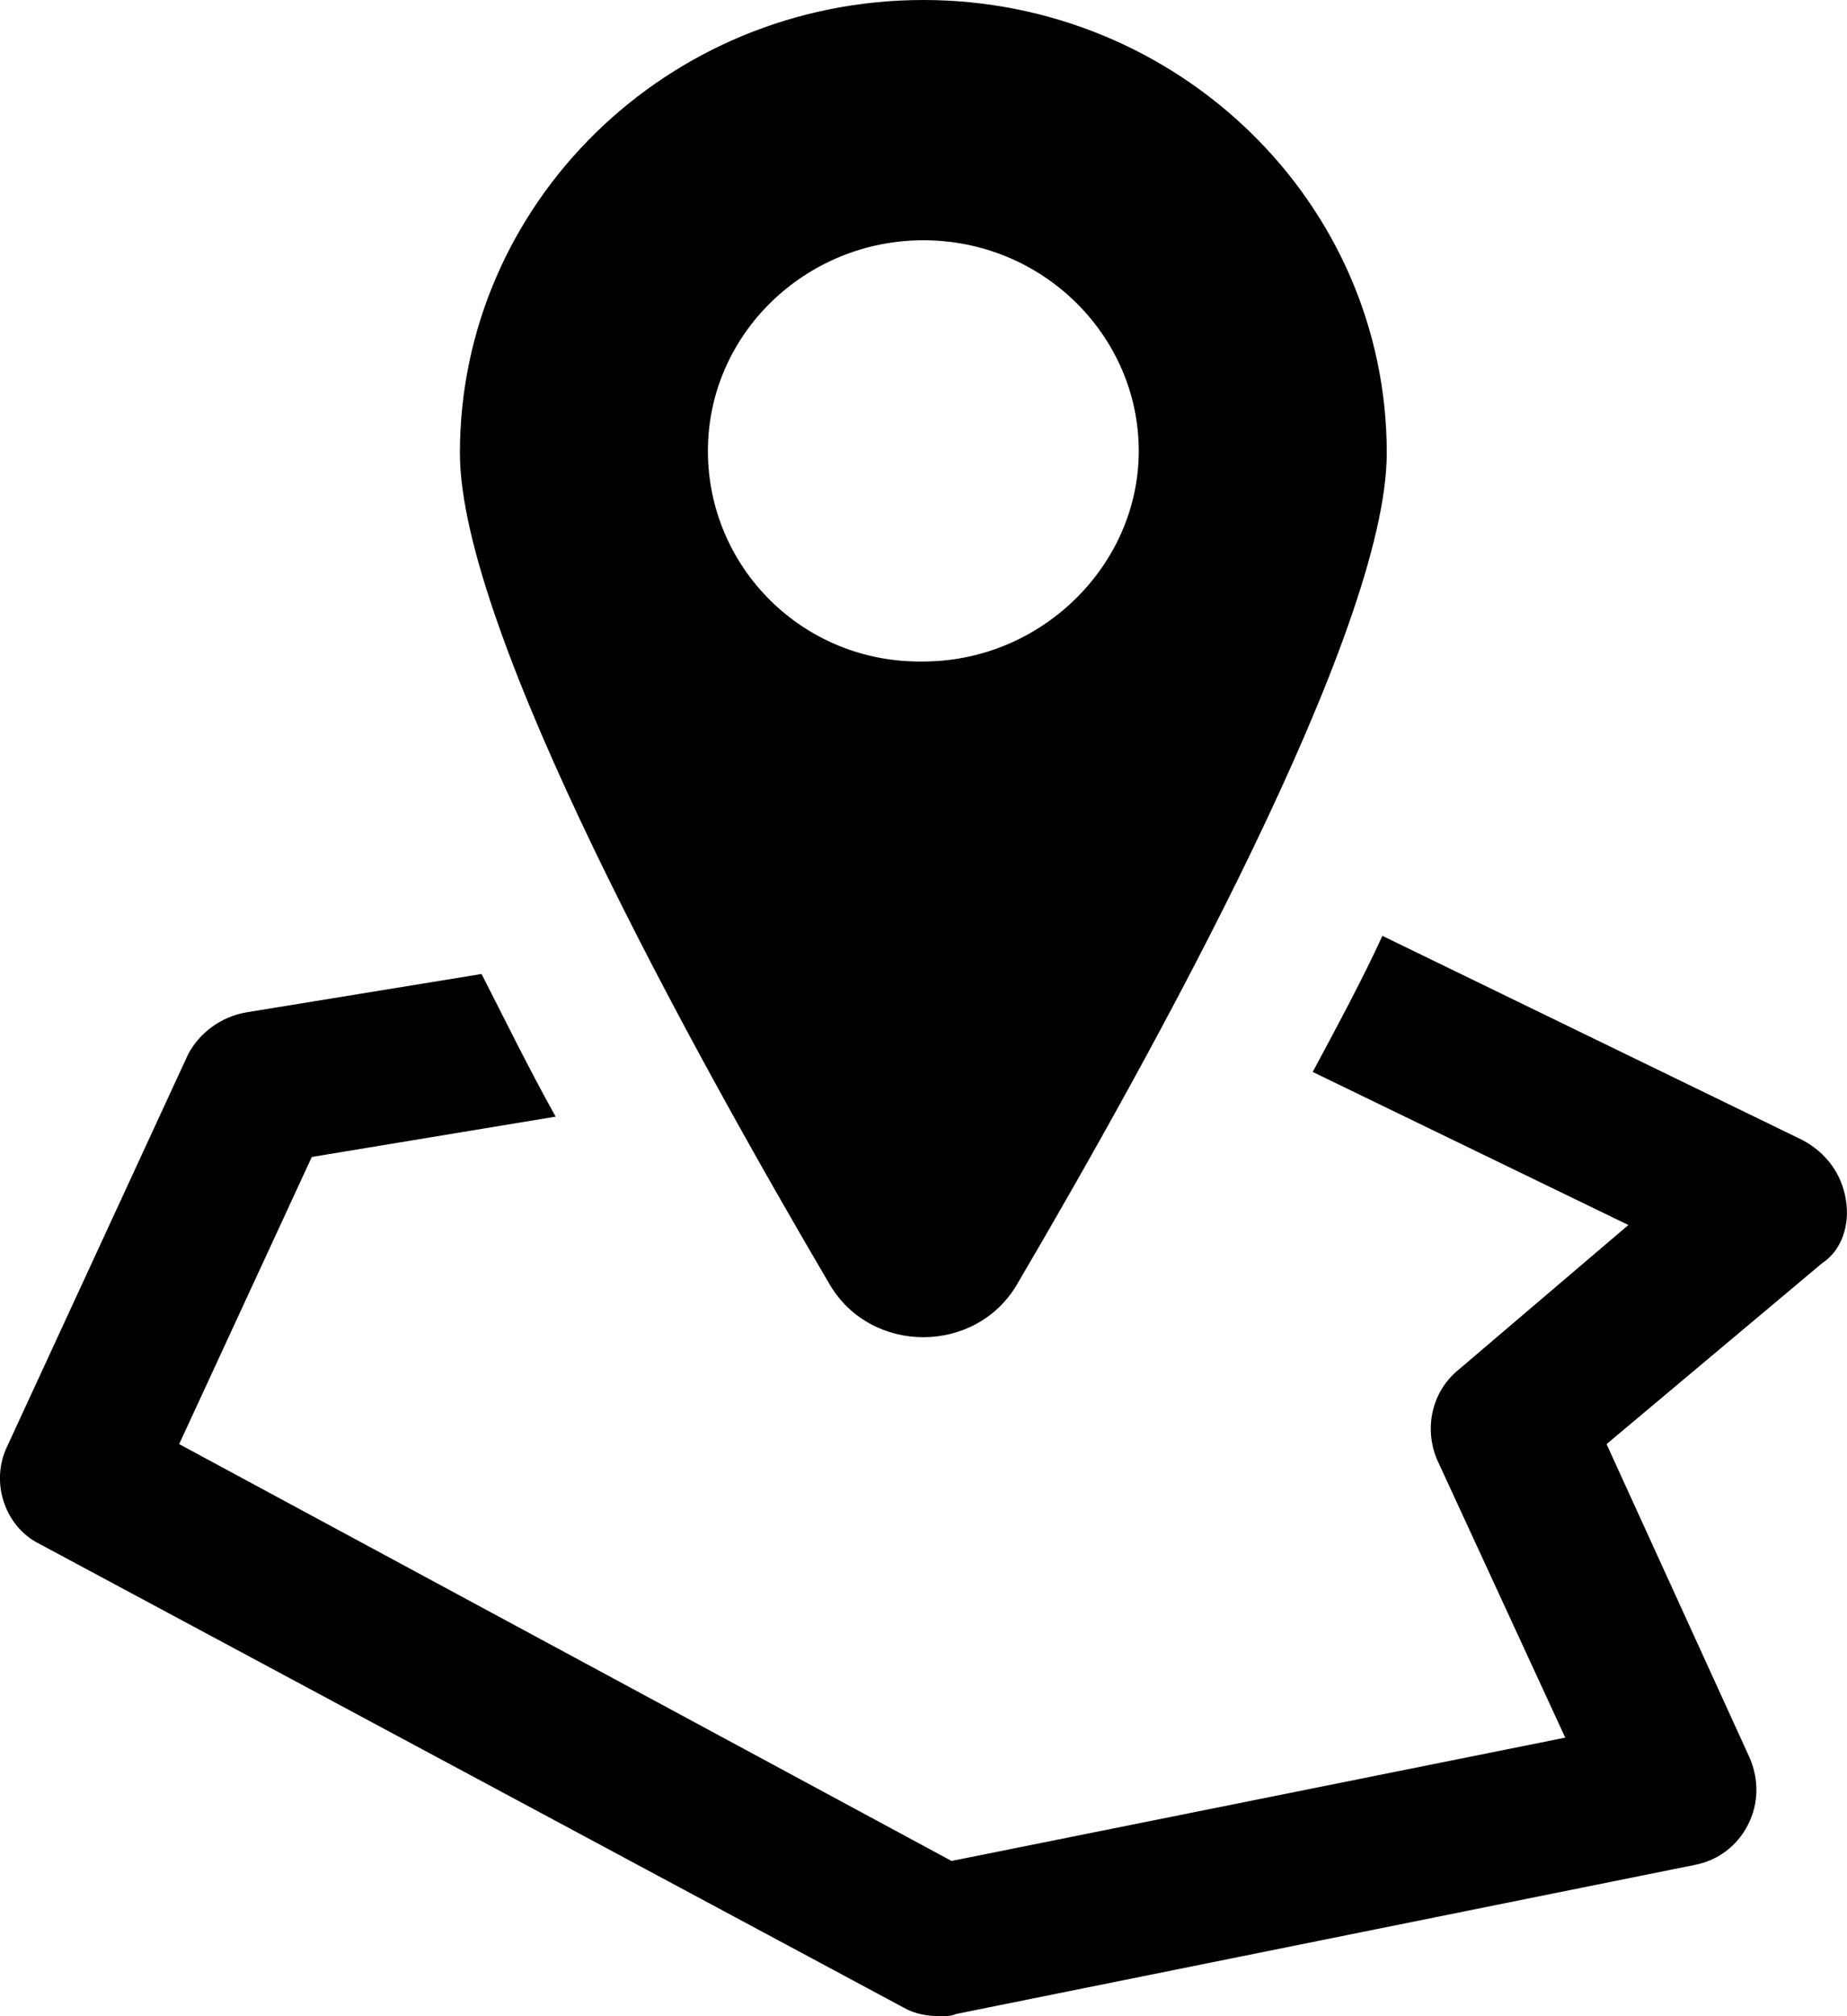 <?xml version="1.0" encoding="UTF-8"?>
<svg width="11px" height="12px" viewBox="0 0 11 12" version="1.1" xmlns="http://www.w3.org/2000/svg" xmlns:xlink="http://www.w3.org/1999/xlink">
    <title>noun_land_3097483</title>
    <g id="Parcels" stroke="none" stroke-width="1" fill="none" fill-rule="evenodd">
        <g id="Parcels-Copy" transform="translate(-31.5, -134)" fill="#000000" fill-rule="nonzero">
            <g id="Group-2" transform="translate(21.5, 122)">
                <g id="noun_land_3097483" transform="translate(10, 12)">
                    <g id="Group" transform="translate(0, -0)">
                        <path d="M10.993,7.139 C10.968,6.987 10.877,6.861 10.734,6.785 L8.233,5.57 C8.117,5.823 7.974,6.089 7.818,6.38 L9.698,7.291 L8.687,8.152 C8.531,8.278 8.479,8.494 8.557,8.684 L9.322,10.342 L5.667,11.076 L1.067,8.595 L1.857,6.886 L3.309,6.646 C3.14,6.342 2.998,6.051 2.868,5.797 L1.469,6.025 C1.313,6.051 1.183,6.152 1.119,6.278 L0.043,8.608 C-0.061,8.823 0.03,9.089 0.237,9.19 L5.382,11.949 C5.447,11.987 5.525,12 5.603,12 C5.628,12 5.667,12 5.693,11.987 L10.086,11.101 C10.229,11.076 10.346,10.987 10.41,10.861 C10.475,10.734 10.475,10.595 10.423,10.468 L9.568,8.595 L10.851,7.519 C10.968,7.443 11.019,7.291 10.993,7.139 Z" id="Path"></path>
                        <path d="M6.056,7.646 C6.86,6.278 8.259,3.759 8.259,2.696 C8.259,1.203 7.015,0 5.499,0 C3.97,0 2.739,1.215 2.739,2.696 C2.739,3.759 4.138,6.278 4.942,7.646 C5.188,8.063 5.81,8.063 6.056,7.646 Z M4.216,2.684 C4.216,1.987 4.799,1.43 5.499,1.43 C6.212,1.43 6.782,2 6.782,2.684 C6.782,3.367 6.199,3.937 5.499,3.937 C4.786,3.949 4.216,3.38 4.216,2.684 Z" id="Shape"></path>
                    </g>
                </g>
            </g>
        </g>
    </g>
</svg>